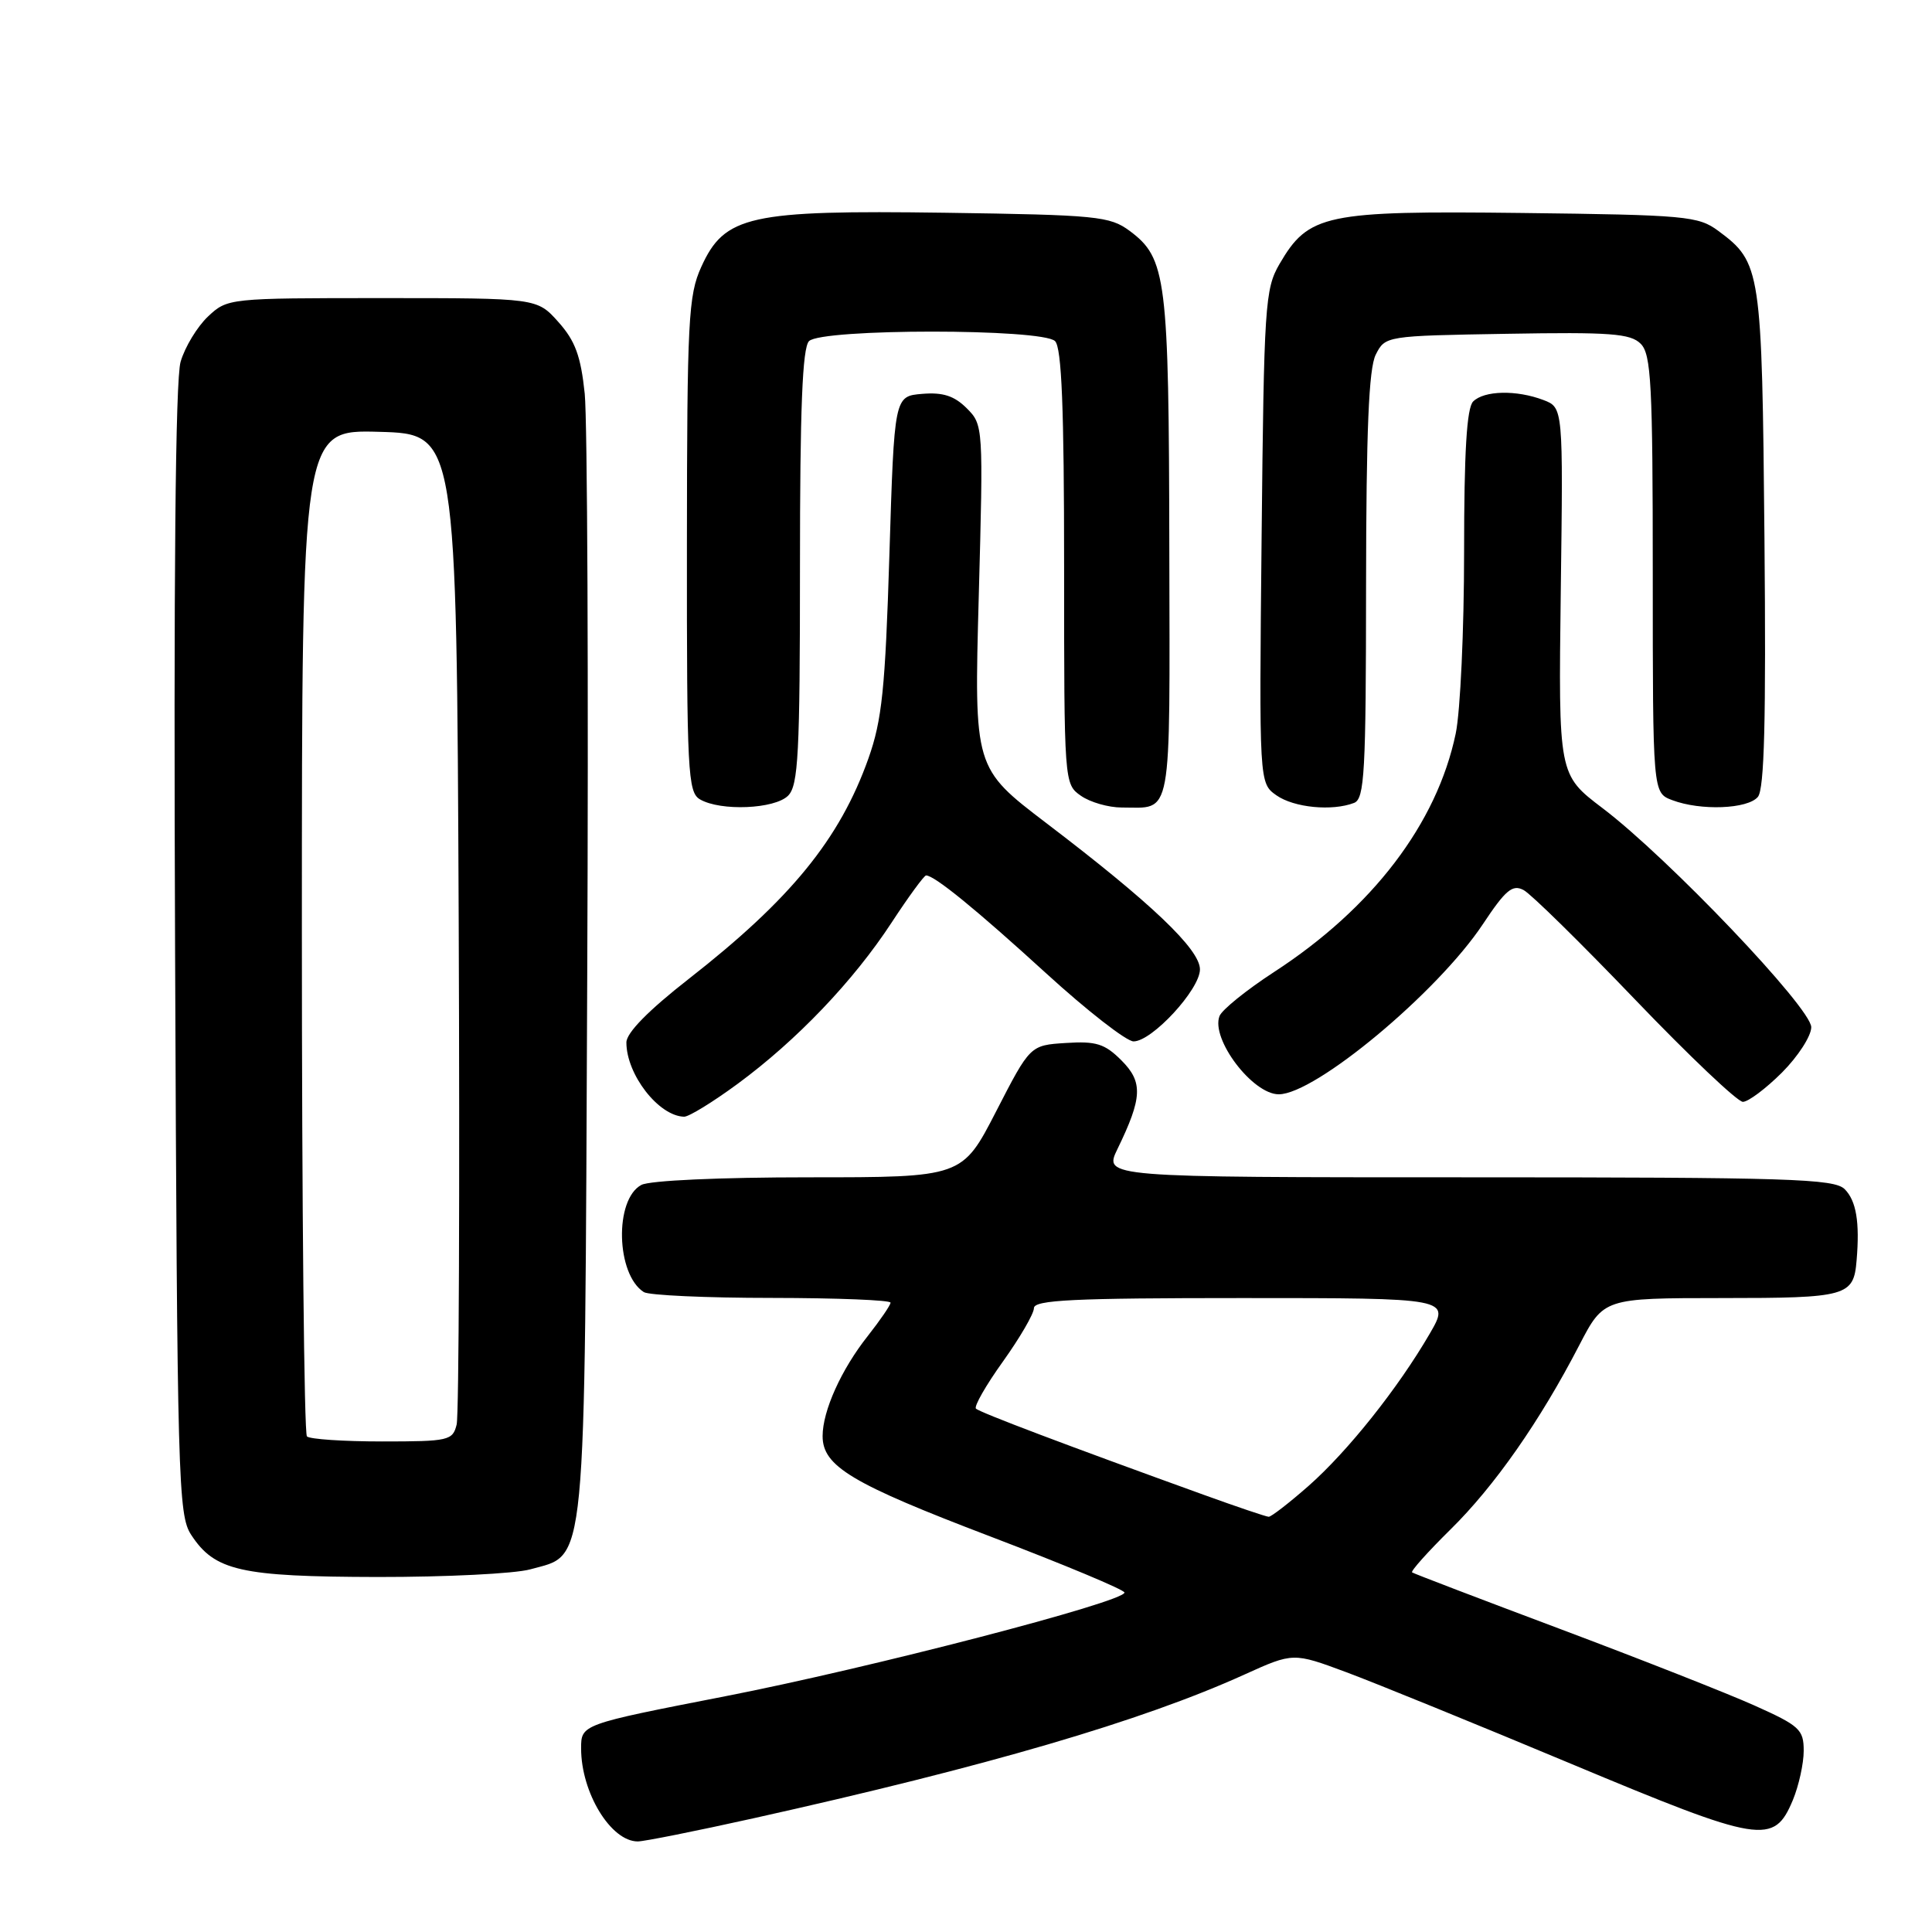 <?xml version="1.0" encoding="UTF-8" standalone="no"?>
<!DOCTYPE svg PUBLIC "-//W3C//DTD SVG 1.1//EN" "http://www.w3.org/Graphics/SVG/1.1/DTD/svg11.dtd" >
<svg xmlns="http://www.w3.org/2000/svg" xmlns:xlink="http://www.w3.org/1999/xlink" version="1.1" viewBox="0 0 256 256">
 <g >
 <path fill="currentColor"
d=" M 99.76 240.95 C 130.79 234.05 151.33 228.04 164.91 221.88 C 171.36 218.96 171.36 218.96 178.43 221.59 C 182.32 223.04 195.72 228.50 208.22 233.73 C 233.41 244.26 235.05 244.53 237.57 238.50 C 238.35 236.61 239.00 233.68 239.00 231.99 C 239.00 229.17 238.46 228.67 232.48 225.99 C 228.89 224.38 217.30 219.82 206.73 215.85 C 196.15 211.88 187.33 208.51 187.11 208.35 C 186.90 208.19 189.18 205.64 192.18 202.68 C 198.03 196.93 204.05 188.32 209.26 178.25 C 212.50 172.01 212.50 172.01 228.13 172.00 C 244.78 172.00 245.62 171.76 246.01 167.00 C 246.44 161.93 245.96 159.10 244.43 157.57 C 243.04 156.19 237.13 156.00 194.55 156.00 C 146.25 156.00 146.25 156.00 148.07 152.25 C 151.38 145.44 151.47 143.38 148.59 140.50 C 146.39 138.30 145.24 137.94 141.24 138.20 C 136.50 138.50 136.50 138.50 132.00 147.25 C 127.50 156.00 127.50 156.00 107.18 156.00 C 95.40 156.00 86.07 156.42 84.98 157.01 C 81.39 158.93 81.63 168.87 85.31 171.21 C 85.97 171.63 93.59 171.98 102.25 171.98 C 110.91 171.99 118.00 172.27 118.00 172.61 C 118.00 172.94 116.64 174.92 114.99 177.02 C 111.48 181.45 109.00 186.94 109.00 190.29 C 109.00 194.29 112.85 196.59 131.25 203.60 C 141.01 207.32 149.00 210.66 149.00 211.02 C 149.00 212.26 115.12 221.06 96.06 224.77 C 77.00 228.49 77.00 228.49 77.00 231.68 C 77.00 237.53 80.94 244.00 84.51 244.00 C 85.34 244.00 92.20 242.63 99.76 240.95 Z  M 70.25 207.95 C 77.80 205.85 77.46 209.42 77.81 129.50 C 77.99 90.45 77.83 55.65 77.48 52.17 C 76.96 47.18 76.22 45.16 73.99 42.67 C 71.16 39.50 71.16 39.50 50.66 39.50 C 30.30 39.50 30.14 39.52 27.56 41.94 C 26.14 43.28 24.50 45.98 23.93 47.94 C 23.24 50.30 23.00 76.68 23.20 126.04 C 23.48 196.24 23.61 200.75 25.33 203.37 C 28.45 208.15 31.86 208.92 50.00 208.96 C 59.08 208.97 68.19 208.52 70.25 207.95 Z  M 97.76 143.60 C 105.58 137.84 113.07 130.00 118.14 122.25 C 120.39 118.81 122.45 116.00 122.71 116.00 C 123.82 116.00 129.35 120.51 138.62 128.97 C 144.05 133.93 149.27 137.99 150.20 137.99 C 152.64 138.00 159.00 131.11 159.00 128.45 C 159.00 125.79 152.55 119.65 138.65 109.07 C 129.07 101.77 129.07 101.77 129.69 79.04 C 130.30 56.52 130.29 56.29 128.10 54.10 C 126.45 52.45 124.94 51.96 122.19 52.19 C 118.50 52.50 118.50 52.50 117.85 73.50 C 117.30 91.30 116.87 95.42 115.07 100.50 C 111.27 111.19 104.78 119.15 91.25 129.72 C 85.90 133.90 83.00 136.86 83.00 138.13 C 83.00 142.38 87.27 147.88 90.64 147.97 C 91.27 147.99 94.47 146.02 97.76 143.60 Z  M 236.12 142.12 C 238.25 139.98 240.00 137.28 240.00 136.11 C 240.00 133.57 221.03 113.66 212.34 107.08 C 206.50 102.65 206.50 102.65 206.81 78.33 C 207.13 54.00 207.13 54.00 204.50 53.00 C 200.94 51.65 196.66 51.74 195.20 53.20 C 194.35 54.05 194.00 59.90 194.00 73.15 C 194.00 83.46 193.50 94.29 192.89 97.20 C 190.40 109.12 181.86 120.33 168.80 128.81 C 165.15 131.19 161.90 133.81 161.59 134.64 C 160.42 137.67 165.97 145.00 169.44 145.00 C 174.28 145.00 190.48 131.50 196.48 122.47 C 199.50 117.92 200.41 117.15 201.89 117.94 C 202.87 118.46 209.51 124.99 216.66 132.45 C 223.80 139.90 230.23 146.00 230.94 146.00 C 231.65 146.00 233.98 144.25 236.12 142.12 Z  M 104.43 105.43 C 105.78 104.07 106.00 99.91 106.00 75.13 C 106.00 54.12 106.32 46.08 107.20 45.20 C 108.88 43.52 138.12 43.52 139.80 45.20 C 140.68 46.08 141.00 54.12 141.00 75.14 C 141.00 103.71 141.01 103.90 143.22 105.44 C 144.44 106.30 146.88 107.00 148.64 107.00 C 155.41 107.00 155.01 109.19 154.94 72.64 C 154.88 36.79 154.56 34.22 149.68 30.59 C 147.06 28.65 145.35 28.48 125.22 28.19 C 99.29 27.83 96.01 28.55 92.92 35.37 C 91.21 39.13 91.04 42.39 91.02 72.20 C 91.00 102.30 91.14 104.98 92.75 105.92 C 95.48 107.51 102.65 107.21 104.43 105.43 Z  M 179.42 106.39 C 180.81 105.86 181.00 102.37 181.01 77.64 C 181.03 56.98 181.37 48.84 182.29 47.00 C 183.55 44.51 183.61 44.50 199.68 44.23 C 213.36 43.99 216.05 44.19 217.40 45.55 C 218.79 46.93 219.00 50.92 219.00 76.10 C 219.00 105.05 219.00 105.05 221.57 106.02 C 225.33 107.45 231.58 107.21 232.93 105.59 C 233.79 104.55 234.02 95.38 233.80 71.34 C 233.47 35.62 233.35 34.79 227.68 30.59 C 225.04 28.63 223.39 28.48 201.68 28.22 C 175.56 27.91 173.39 28.37 169.53 35.00 C 167.62 38.29 167.48 40.47 167.17 71.14 C 166.84 103.77 166.84 103.77 169.14 105.39 C 171.47 107.02 176.51 107.51 179.42 106.39 Z  M 159.50 198.07 C 141.31 191.50 129.81 187.15 129.32 186.65 C 129.03 186.37 130.64 183.55 132.90 180.40 C 135.15 177.25 137.00 174.07 137.00 173.34 C 137.00 172.25 142.23 172.00 164.60 172.00 C 192.19 172.00 192.19 172.00 189.43 176.75 C 185.25 183.94 178.58 192.32 173.38 196.90 C 170.82 199.15 168.44 200.99 168.11 200.98 C 167.77 200.97 163.90 199.66 159.50 198.07 Z  M 40.67 190.33 C 40.30 189.97 40.00 159.80 40.00 123.30 C 40.00 56.93 40.00 56.93 50.25 57.22 C 60.50 57.50 60.50 57.50 60.78 122.00 C 60.93 157.48 60.81 187.51 60.51 188.75 C 59.99 190.88 59.48 191.00 50.65 191.00 C 45.52 191.00 41.03 190.70 40.67 190.33 Z "/>
</g>
</svg>
